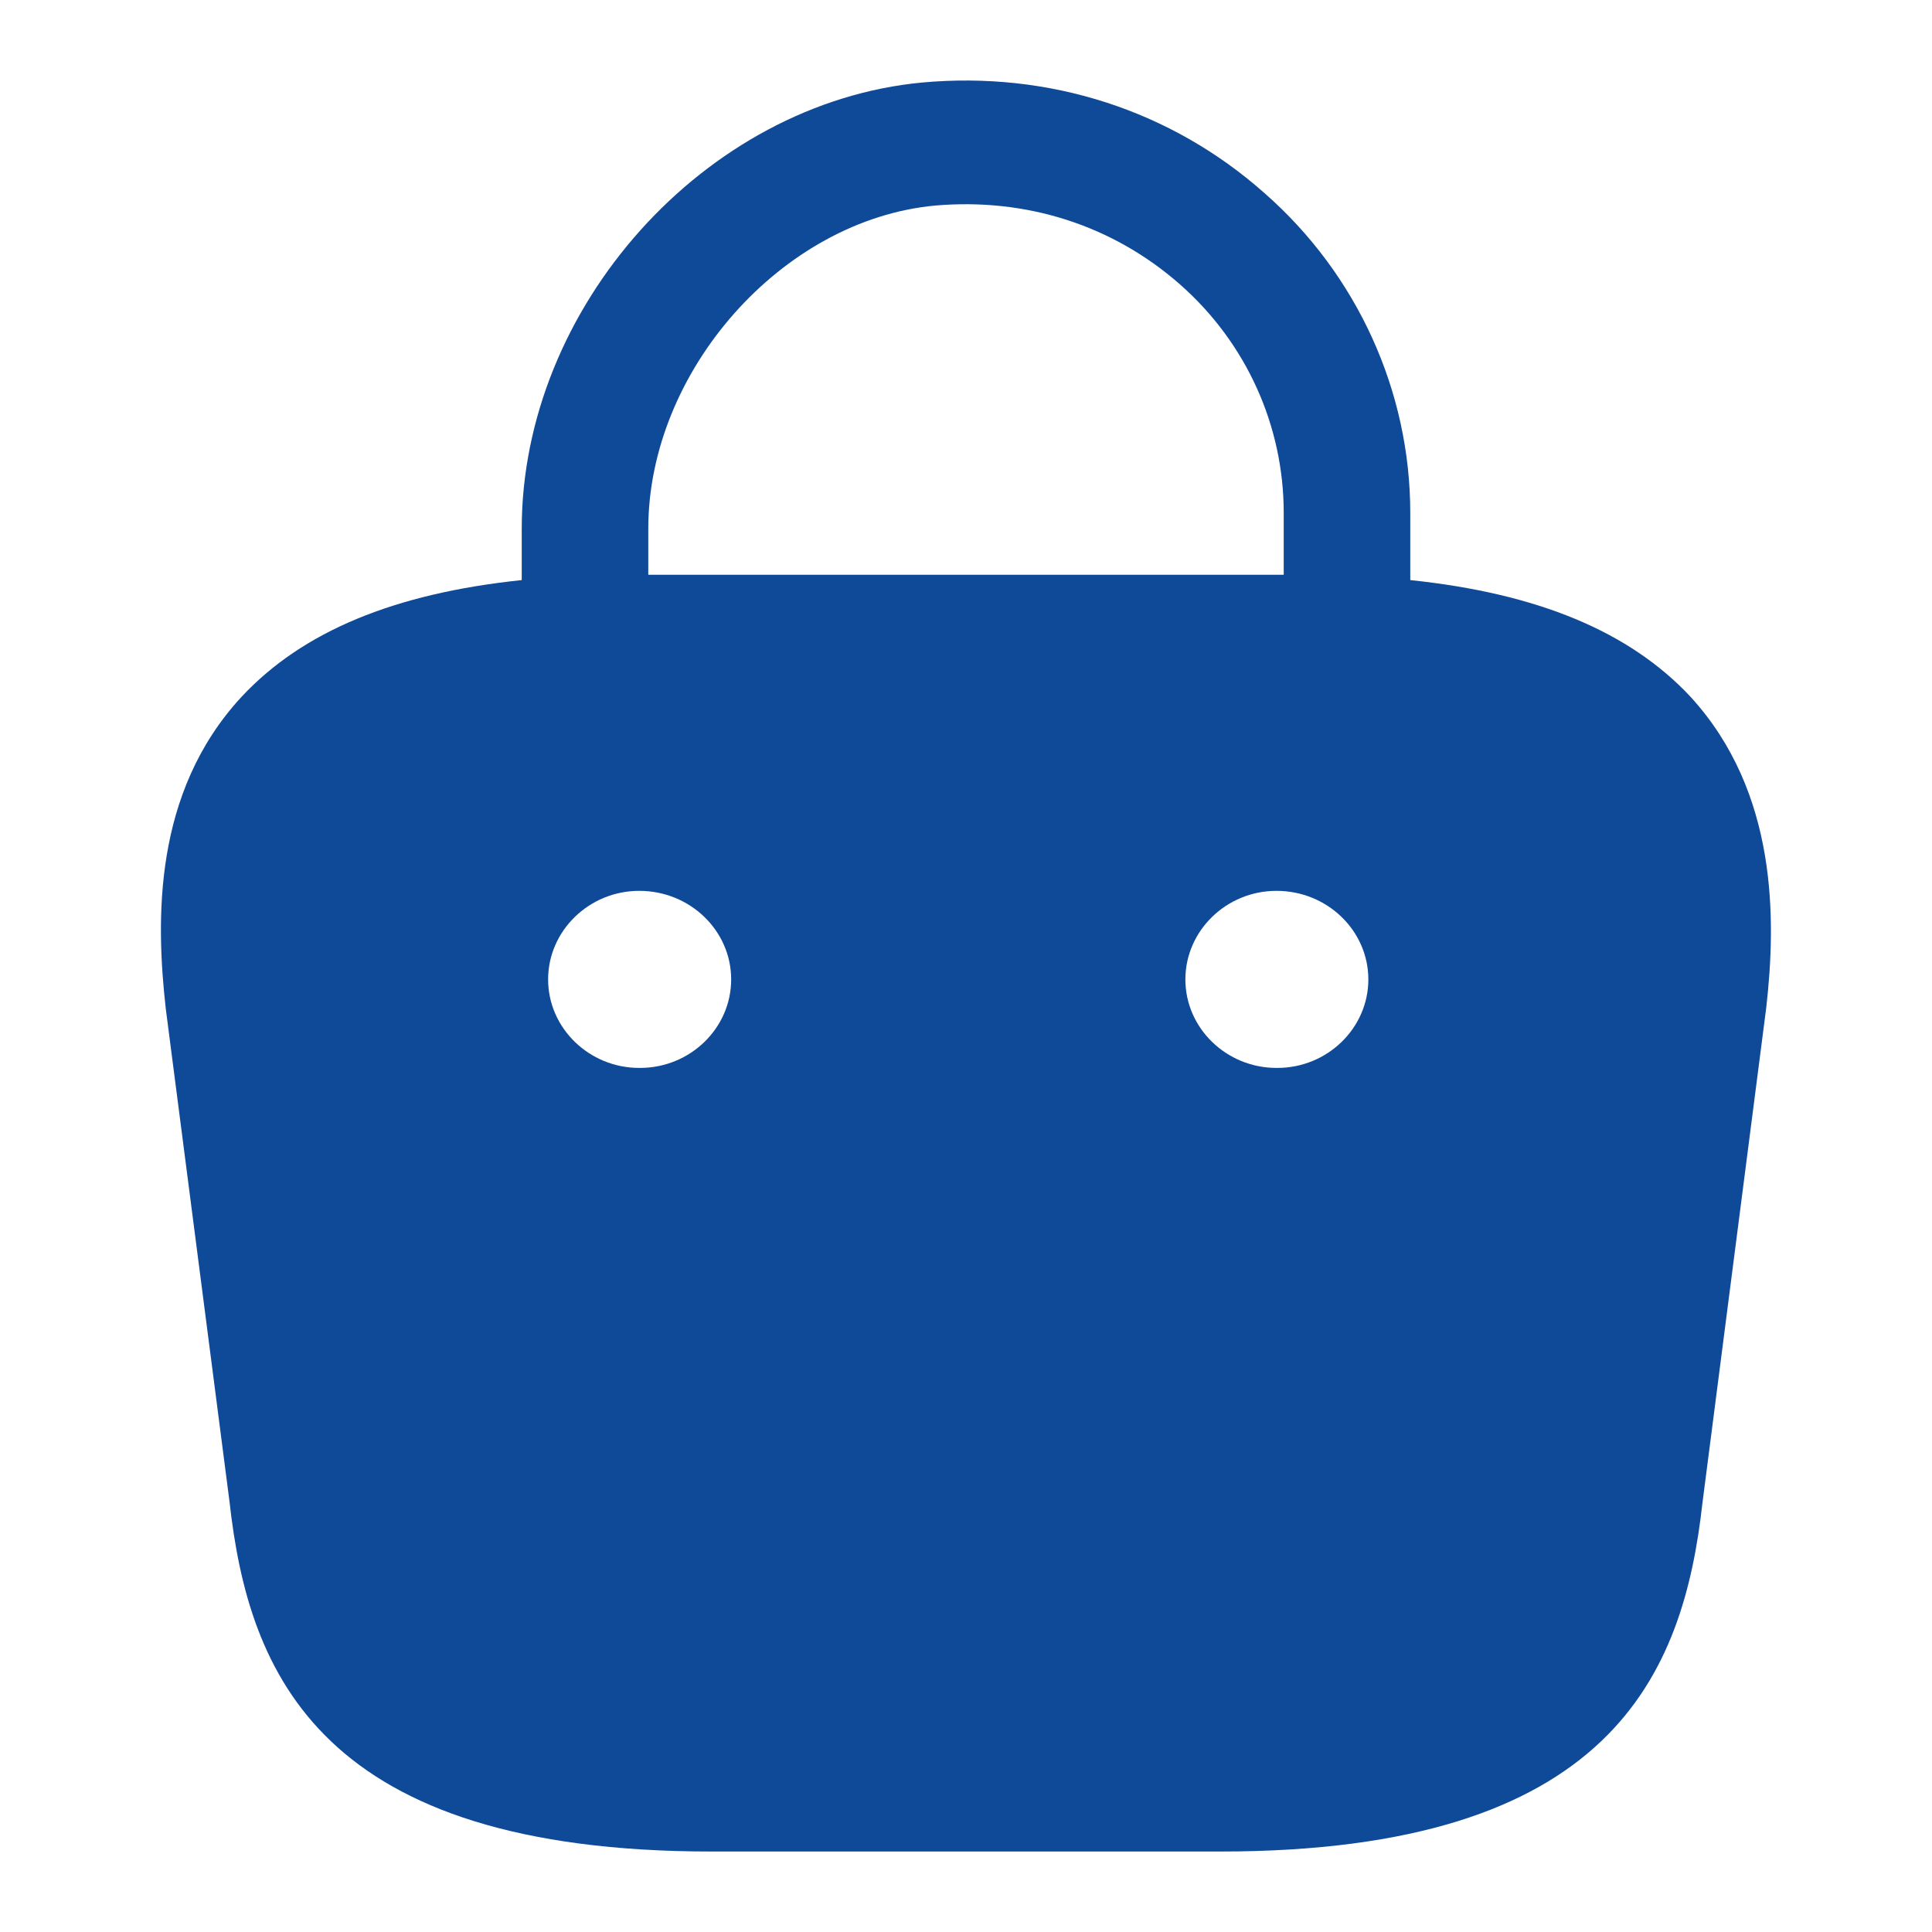 <svg width="20" height="20" viewBox="0 0 20 20" fill="none" xmlns="http://www.w3.org/2000/svg">
<path d="M17.502 7.215C16.87 6.537 15.918 6.143 14.599 6.005V5.308C14.599 4.053 14.052 2.843 13.091 2C12.12 1.138 10.858 0.735 9.548 0.854C7.295 1.065 5.401 3.182 5.401 5.473V6.005C4.082 6.143 3.13 6.537 2.499 7.215C1.584 8.205 1.613 9.525 1.716 10.441L2.376 15.546C2.574 17.334 3.318 19.167 7.371 19.167H12.629C16.682 19.167 17.426 17.334 17.624 15.556L18.284 10.432C18.387 9.525 18.406 8.205 17.502 7.215ZM9.68 2.128C10.622 2.046 11.517 2.33 12.215 2.944C12.903 3.549 13.289 4.41 13.289 5.308V5.95H6.711V5.473C6.711 3.842 8.096 2.275 9.68 2.128ZM6.626 11.055H6.617C6.099 11.055 5.674 10.643 5.674 10.139C5.674 9.635 6.099 9.222 6.617 9.222C7.145 9.222 7.569 9.635 7.569 10.139C7.569 10.643 7.145 11.055 6.626 11.055ZM13.223 11.055H13.214C12.695 11.055 12.271 10.643 12.271 10.139C12.271 9.635 12.695 9.222 13.214 9.222C13.741 9.222 14.165 9.635 14.165 10.139C14.165 10.643 13.741 11.055 13.223 11.055Z" fill="#0F4A99"/>
</svg>
